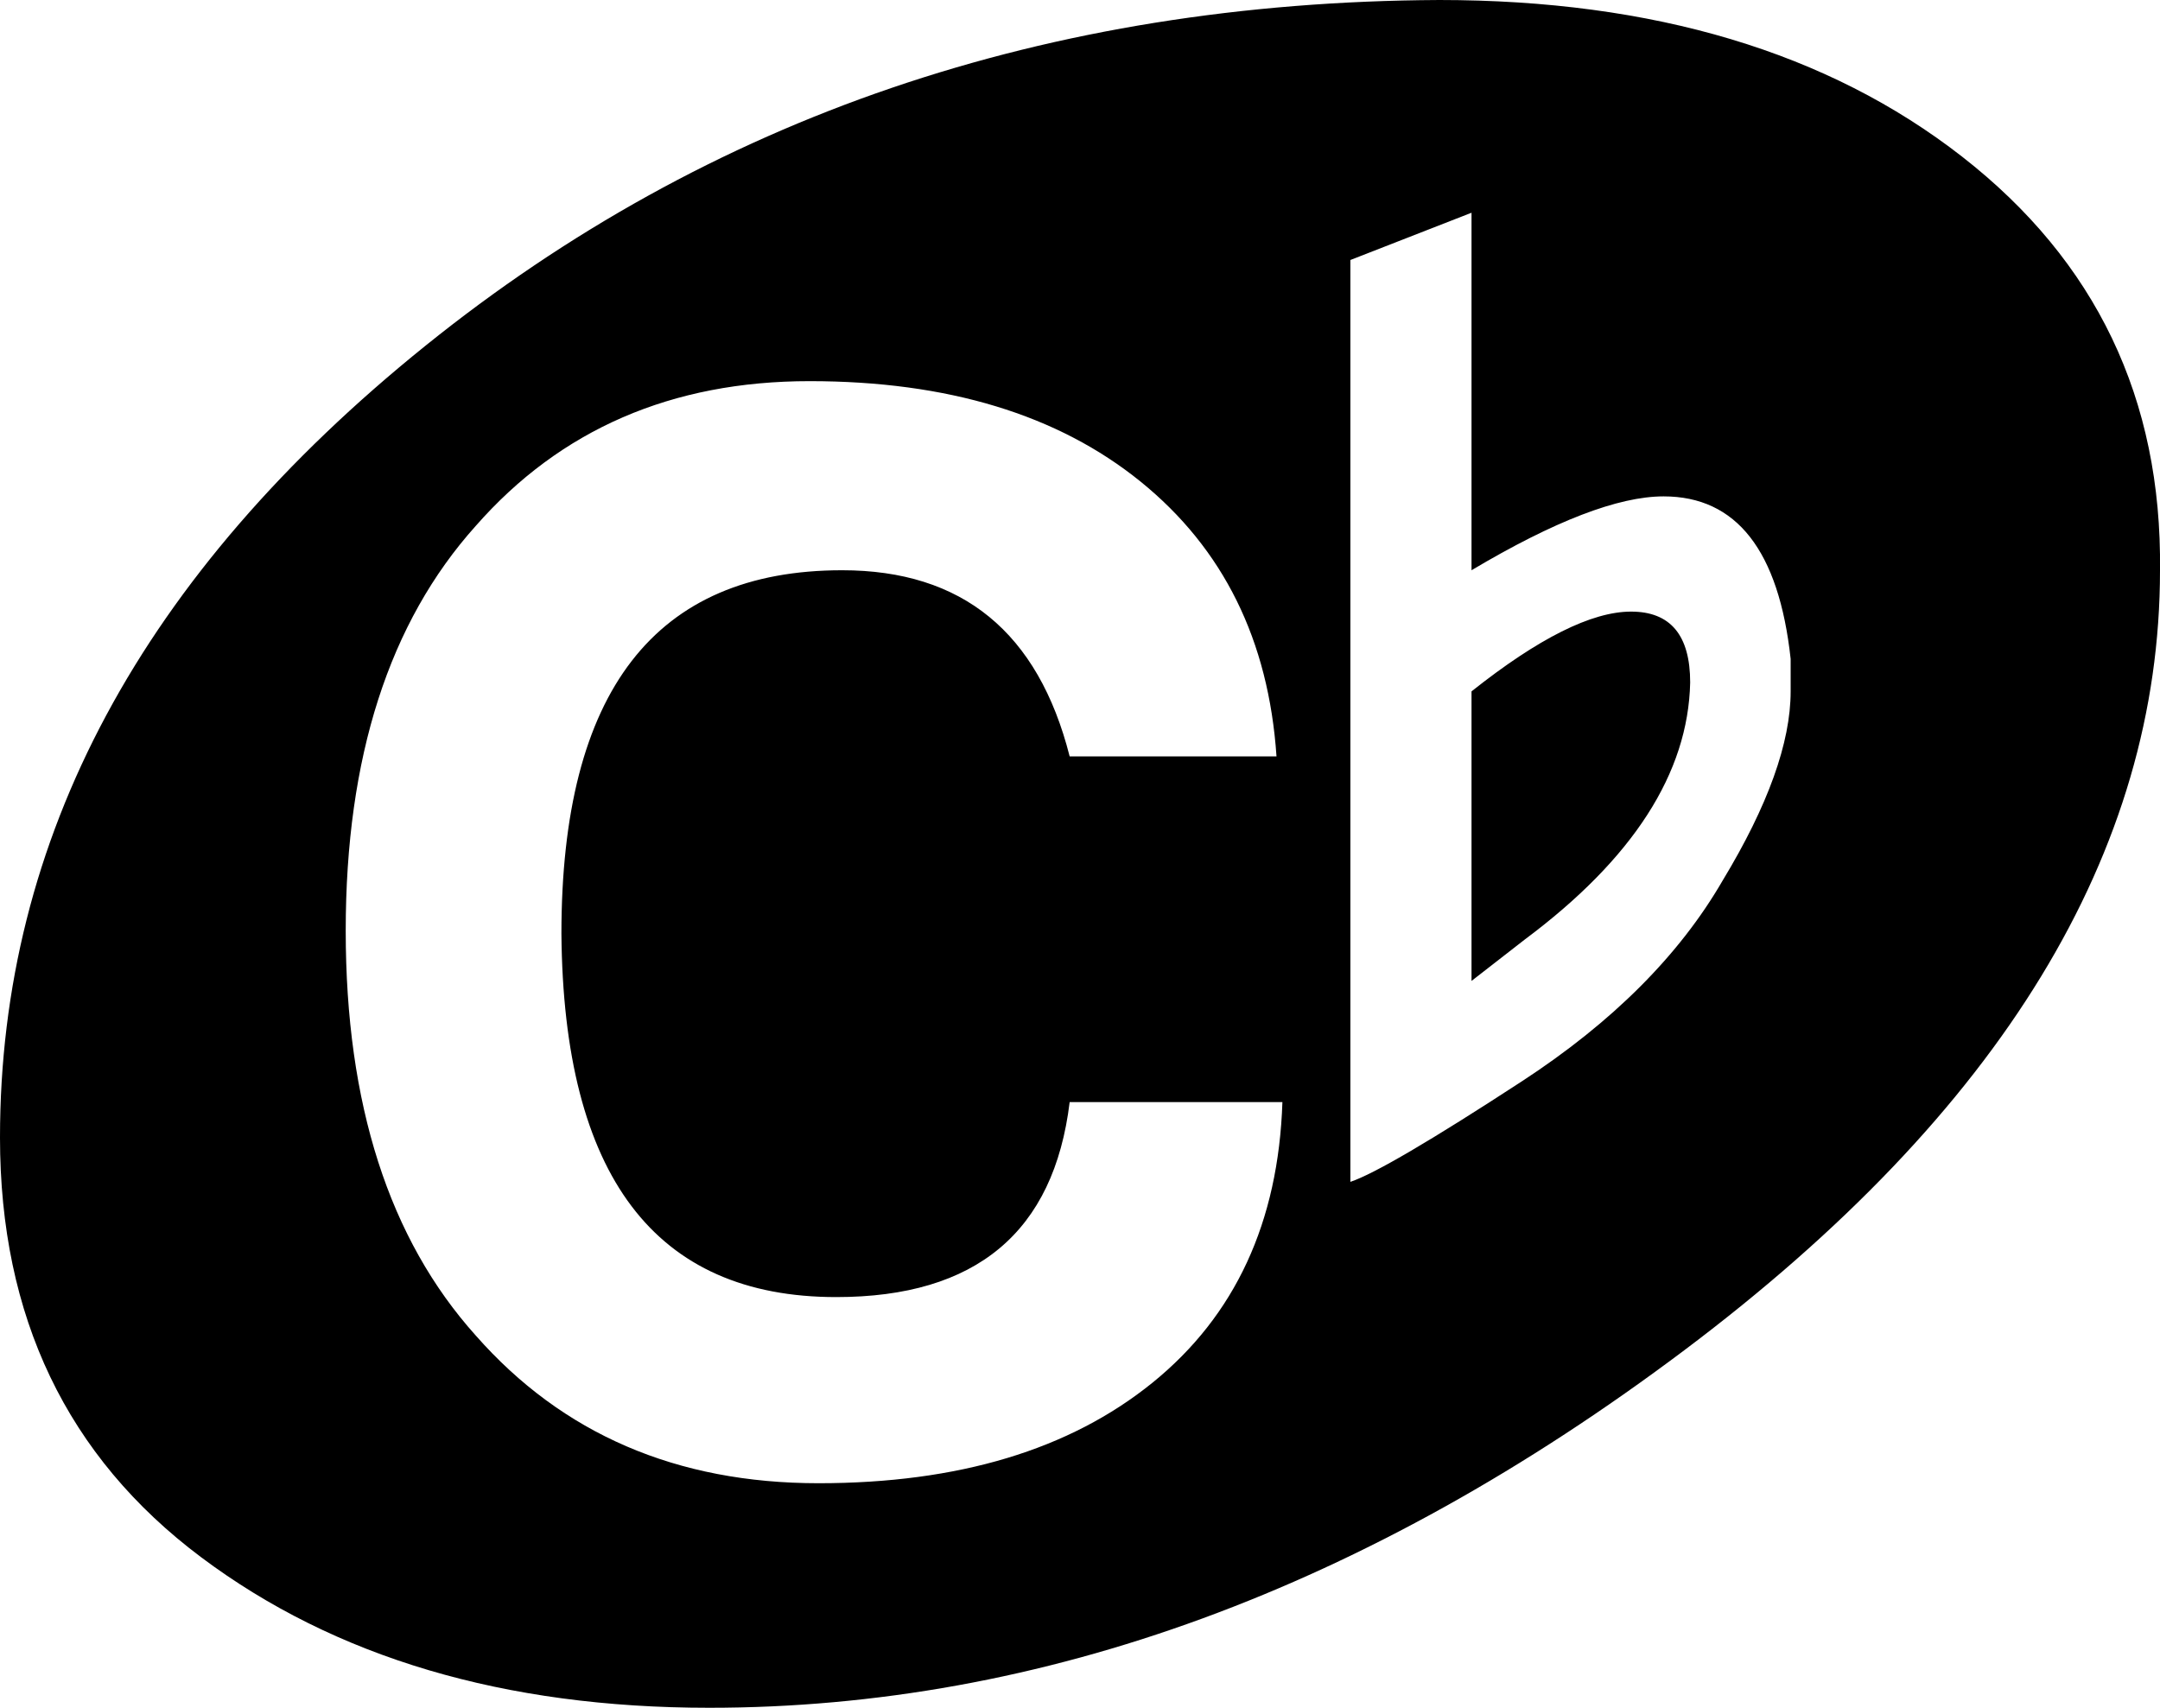 <svg xmlns="http://www.w3.org/2000/svg" width="731" height="578"><rect id="backgroundrect" width="100%" height="100%" x="0" y="0" fill="none" stroke="none"/><g class="currentLayer" style=""><title>Layer 1</title><path d="M563,168 q-23,0 -65,25 v-121 l-41,16 v312 q12,-4 58,-34 t68,-68 q23,-38 23,-64 v-11 q-6,-55 -43,-55 zm-286,334 q71,0 113,-34 t44,-95 h-72 q-8,66 -79,66 q-92,0 -93,-123 q0,-123 95,-123 q61,0 77,63 h70 q-4,-59 -46,-93 t-112,-34 t-113,49 q-44,49 -44,137 t44,137 q44,50 116,50 zm210,-502 q109,0 177,53 t67,140 q0,143 -161,264 t-330,121 q-104,0 -172,-51 T0,385 q0,-152 144,-268 t343,-117 zm65,207 q20,0 20,24 q-1,46 -56,87 l-18,14 v-98 q34,-27 54,-27 z" id="svg_1" class=""/></g></svg>